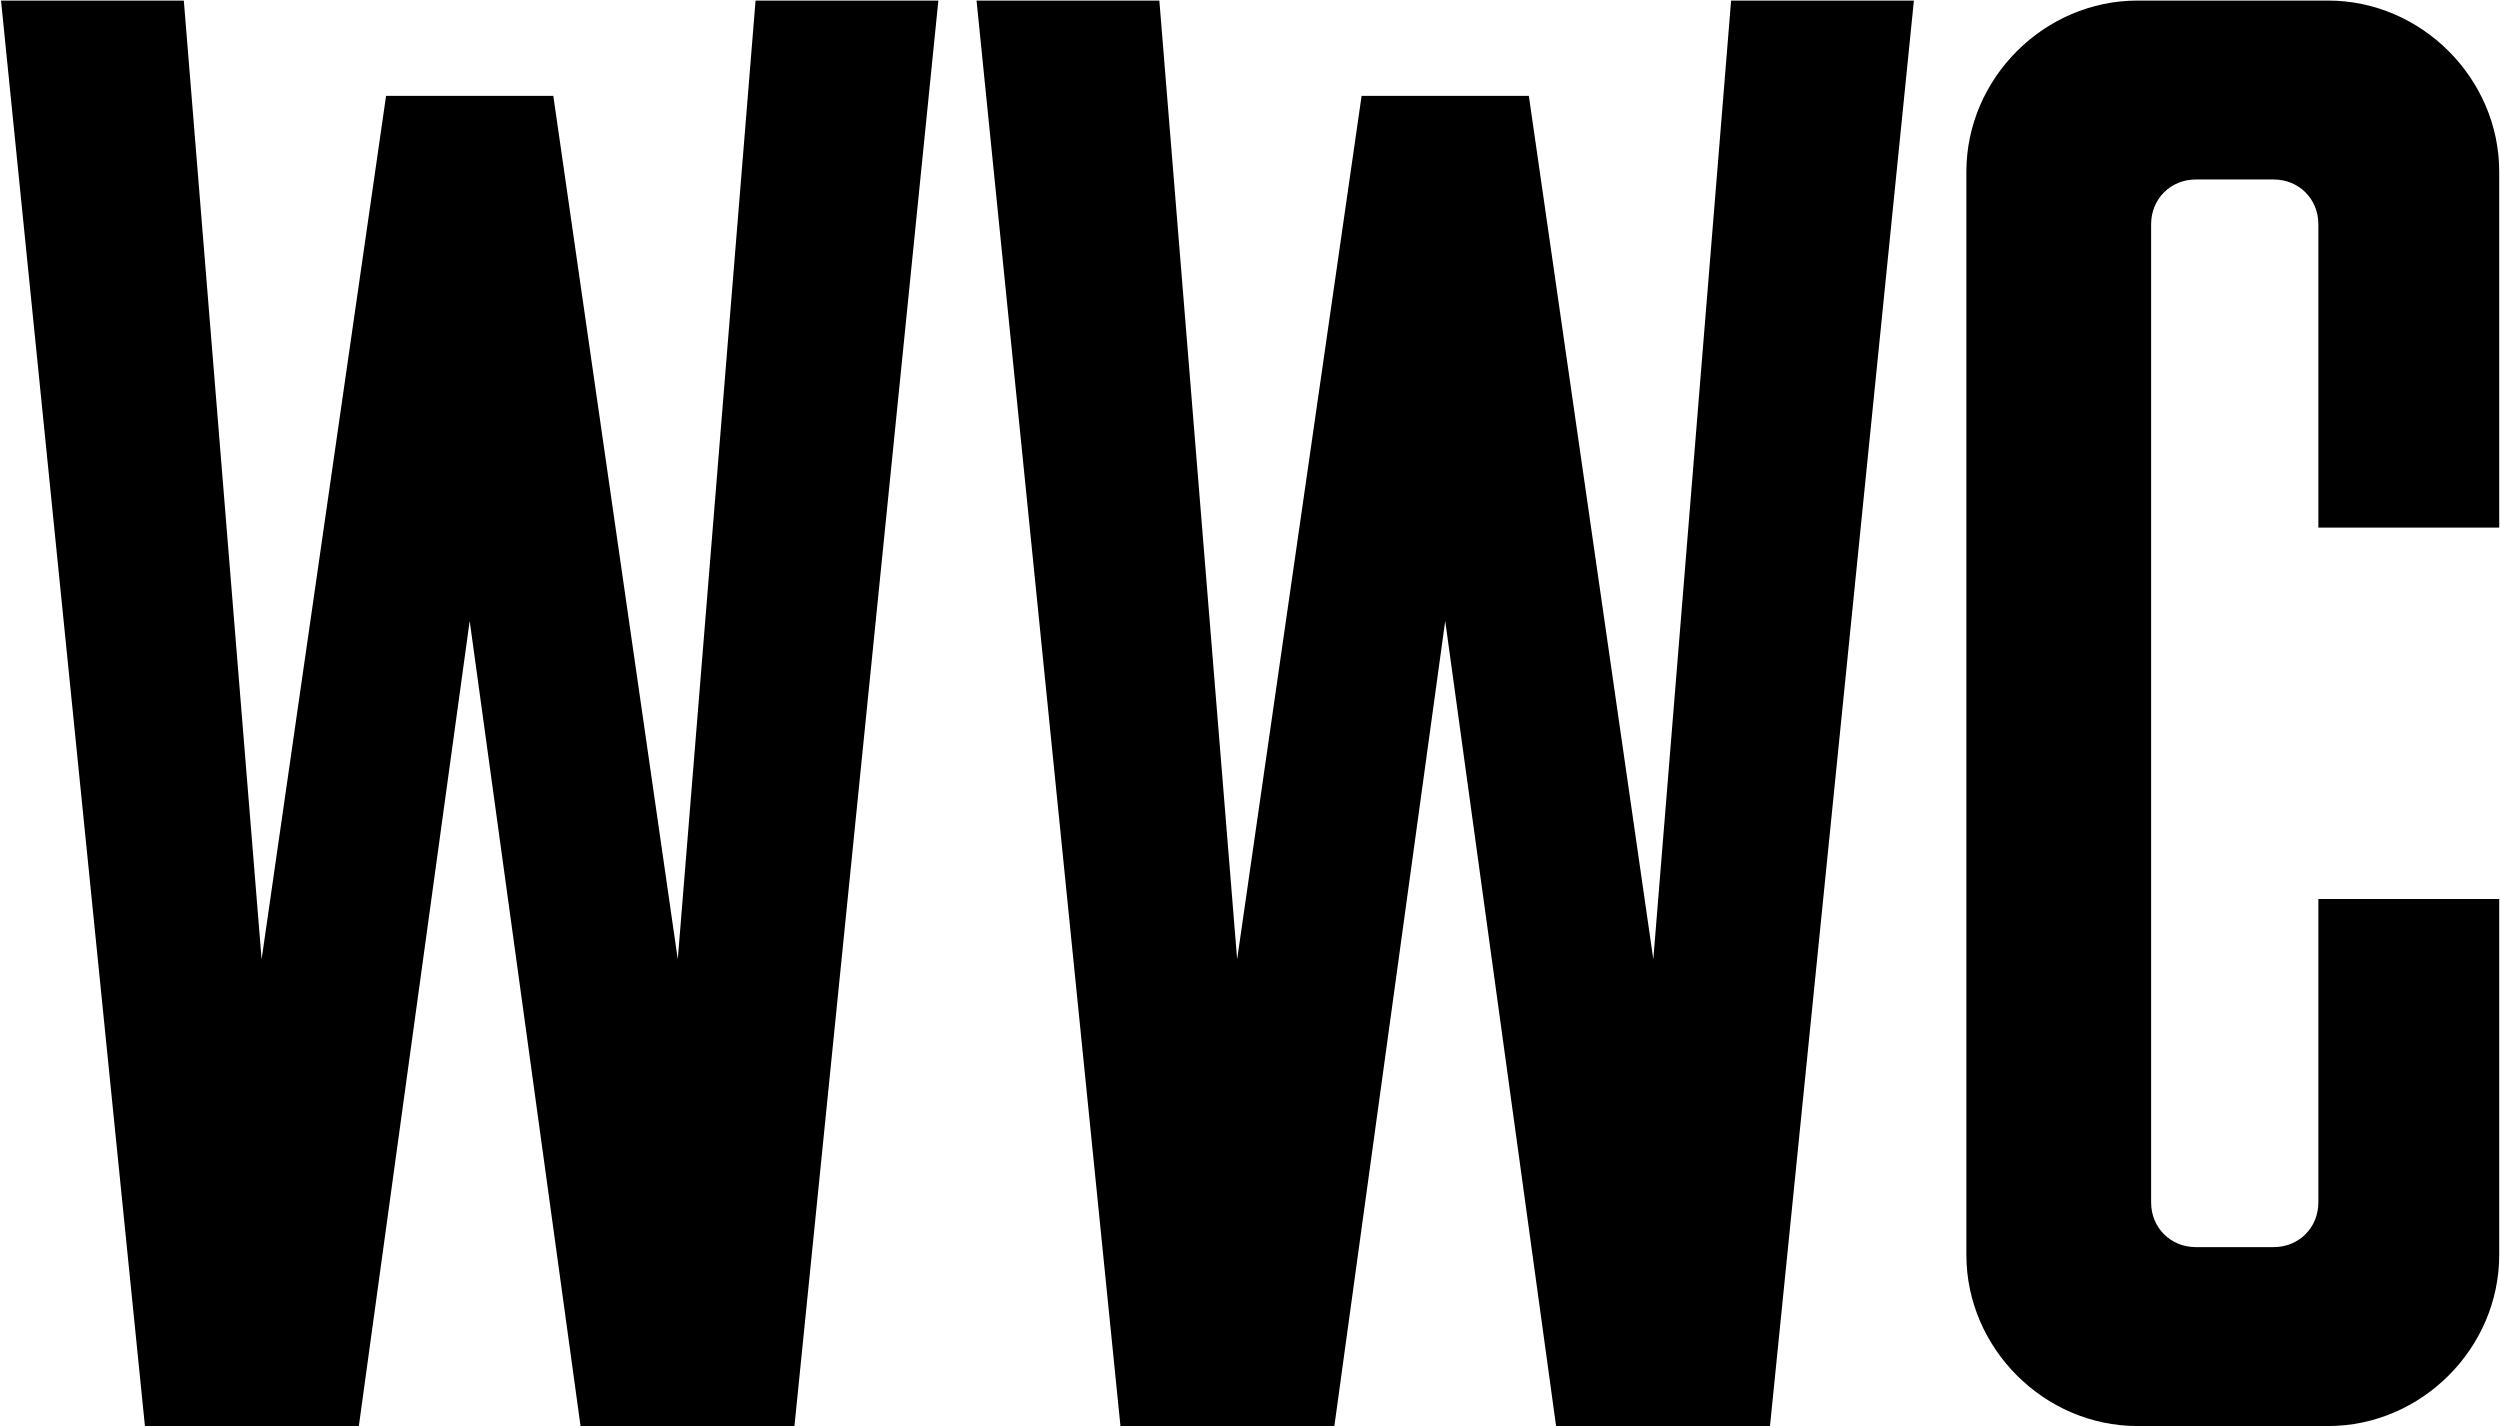 <svg viewBox="0 0 2116 1207" xmlns="http://www.w3.org/2000/svg">
  <path d="M794.23 0.482H639.506L573.666 811.96L468.322 81.136H326.766L221.422 811.96L155.582 0.482H0.858L122.662 1207H303.722L397.544 525.556L491.366 1207H672.426L794.23 0.482ZM1619.92 0.482H1465.2L1399.36 811.96L1294.01 81.136H1152.46L1047.11 811.96L981.271 0.482H826.547L948.351 1207H1129.41L1223.23 525.556L1317.06 1207H1498.12L1619.92 0.482ZM1962.26 760.934V1017.71C1962.26 1039.11 1945.8 1055.57 1924.41 1055.57H1858.57C1837.17 1055.57 1820.71 1039.11 1820.71 1017.71V189.772C1820.71 168.374 1837.17 151.914 1858.57 151.914H1924.41C1945.8 151.914 1962.26 168.374 1962.26 189.772V446.548H2115.34V145.33C2115.34 66.322 2049.5 0.482 1970.49 0.482H1809.19C1730.18 0.482 1664.34 66.322 1664.34 145.33V1062.15C1664.34 1141.16 1730.18 1207 1809.19 1207H1970.49C2049.5 1207 2115.34 1141.16 2115.34 1062.15V760.934H1962.26Z" fill="#000" />
</svg>
